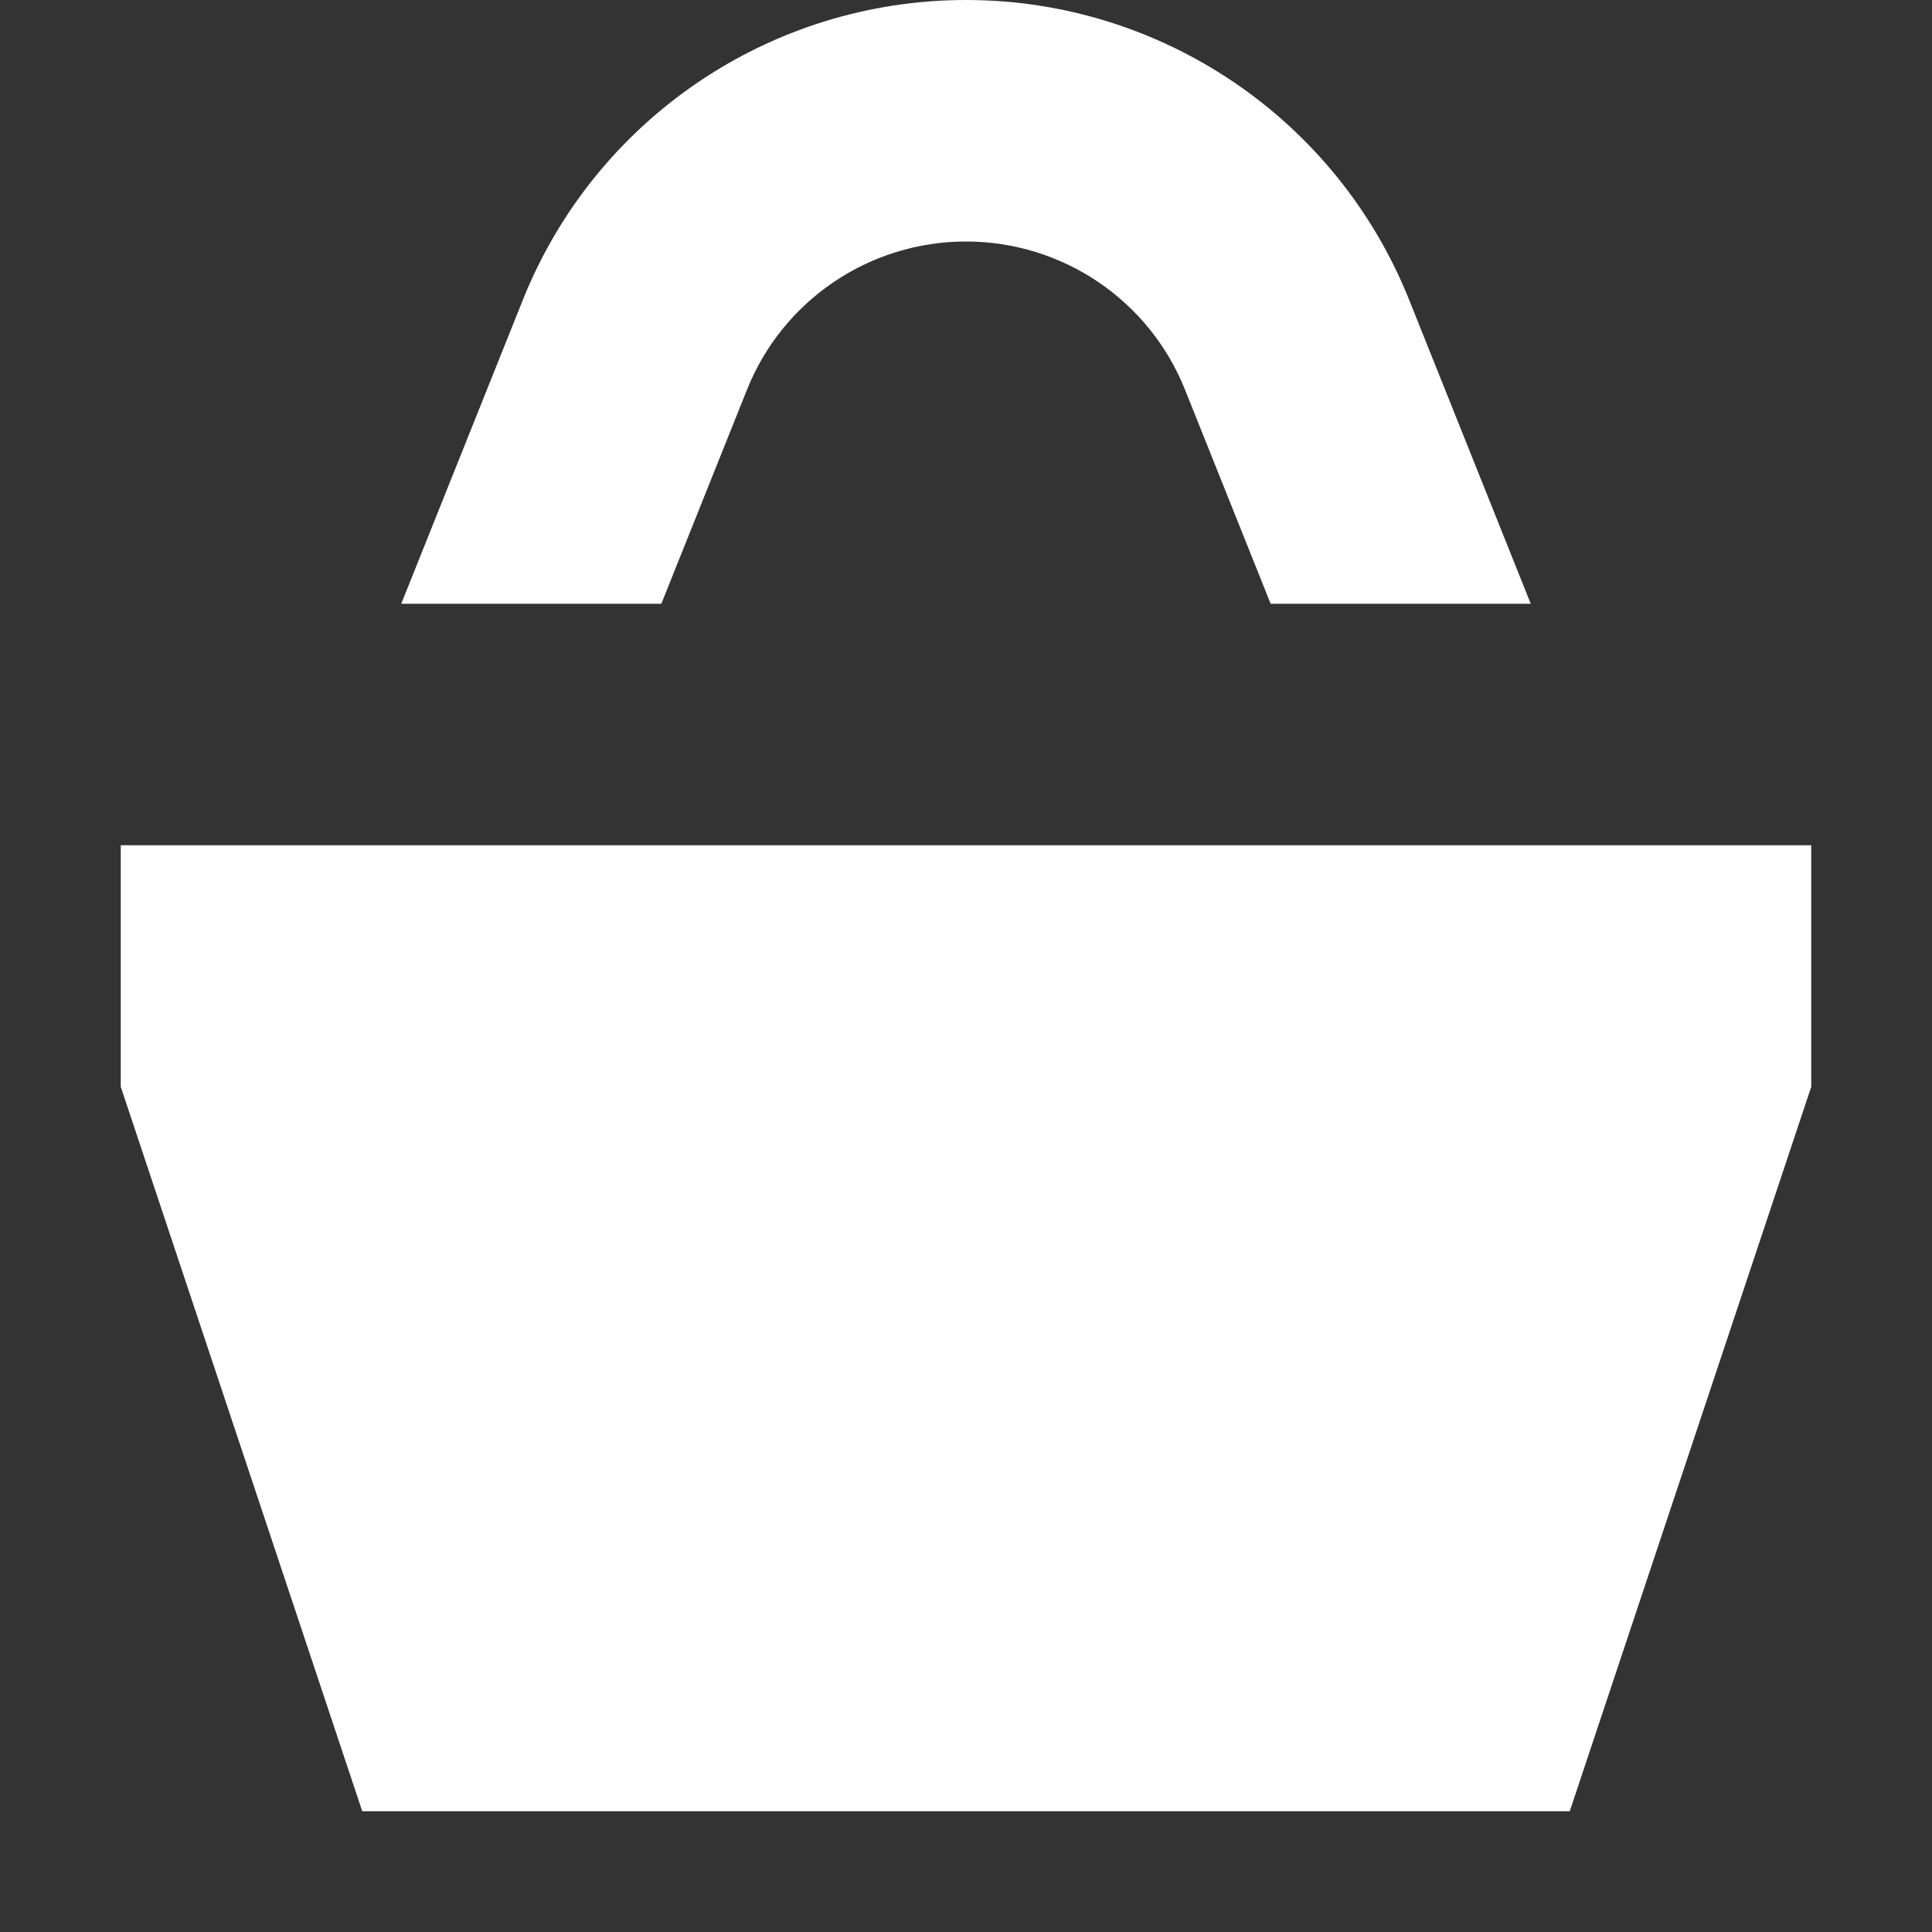 <svg width="16" height="16" viewBox="0 0 16 16" fill="none" xmlns="http://www.w3.org/2000/svg">
<rect x="0" y="0" width="16" height="16" fill="#333333" stroke="none"/>
<path d="M8 2C7.201 2 6.482 2.486 6.186 3.228L5.477 5H3.323L4.329 2.486C4.929 0.984 6.383 0 8 0C9.617 0 11.071 0.984 11.671 2.486L12.677 5H10.523L9.814 3.228C9.518 2.486 8.799 2 8 2Z" fill="white"/>
<path d="M15 7H1V9L3 15H13L15 9V7Z" fill="white"/>
</svg>

